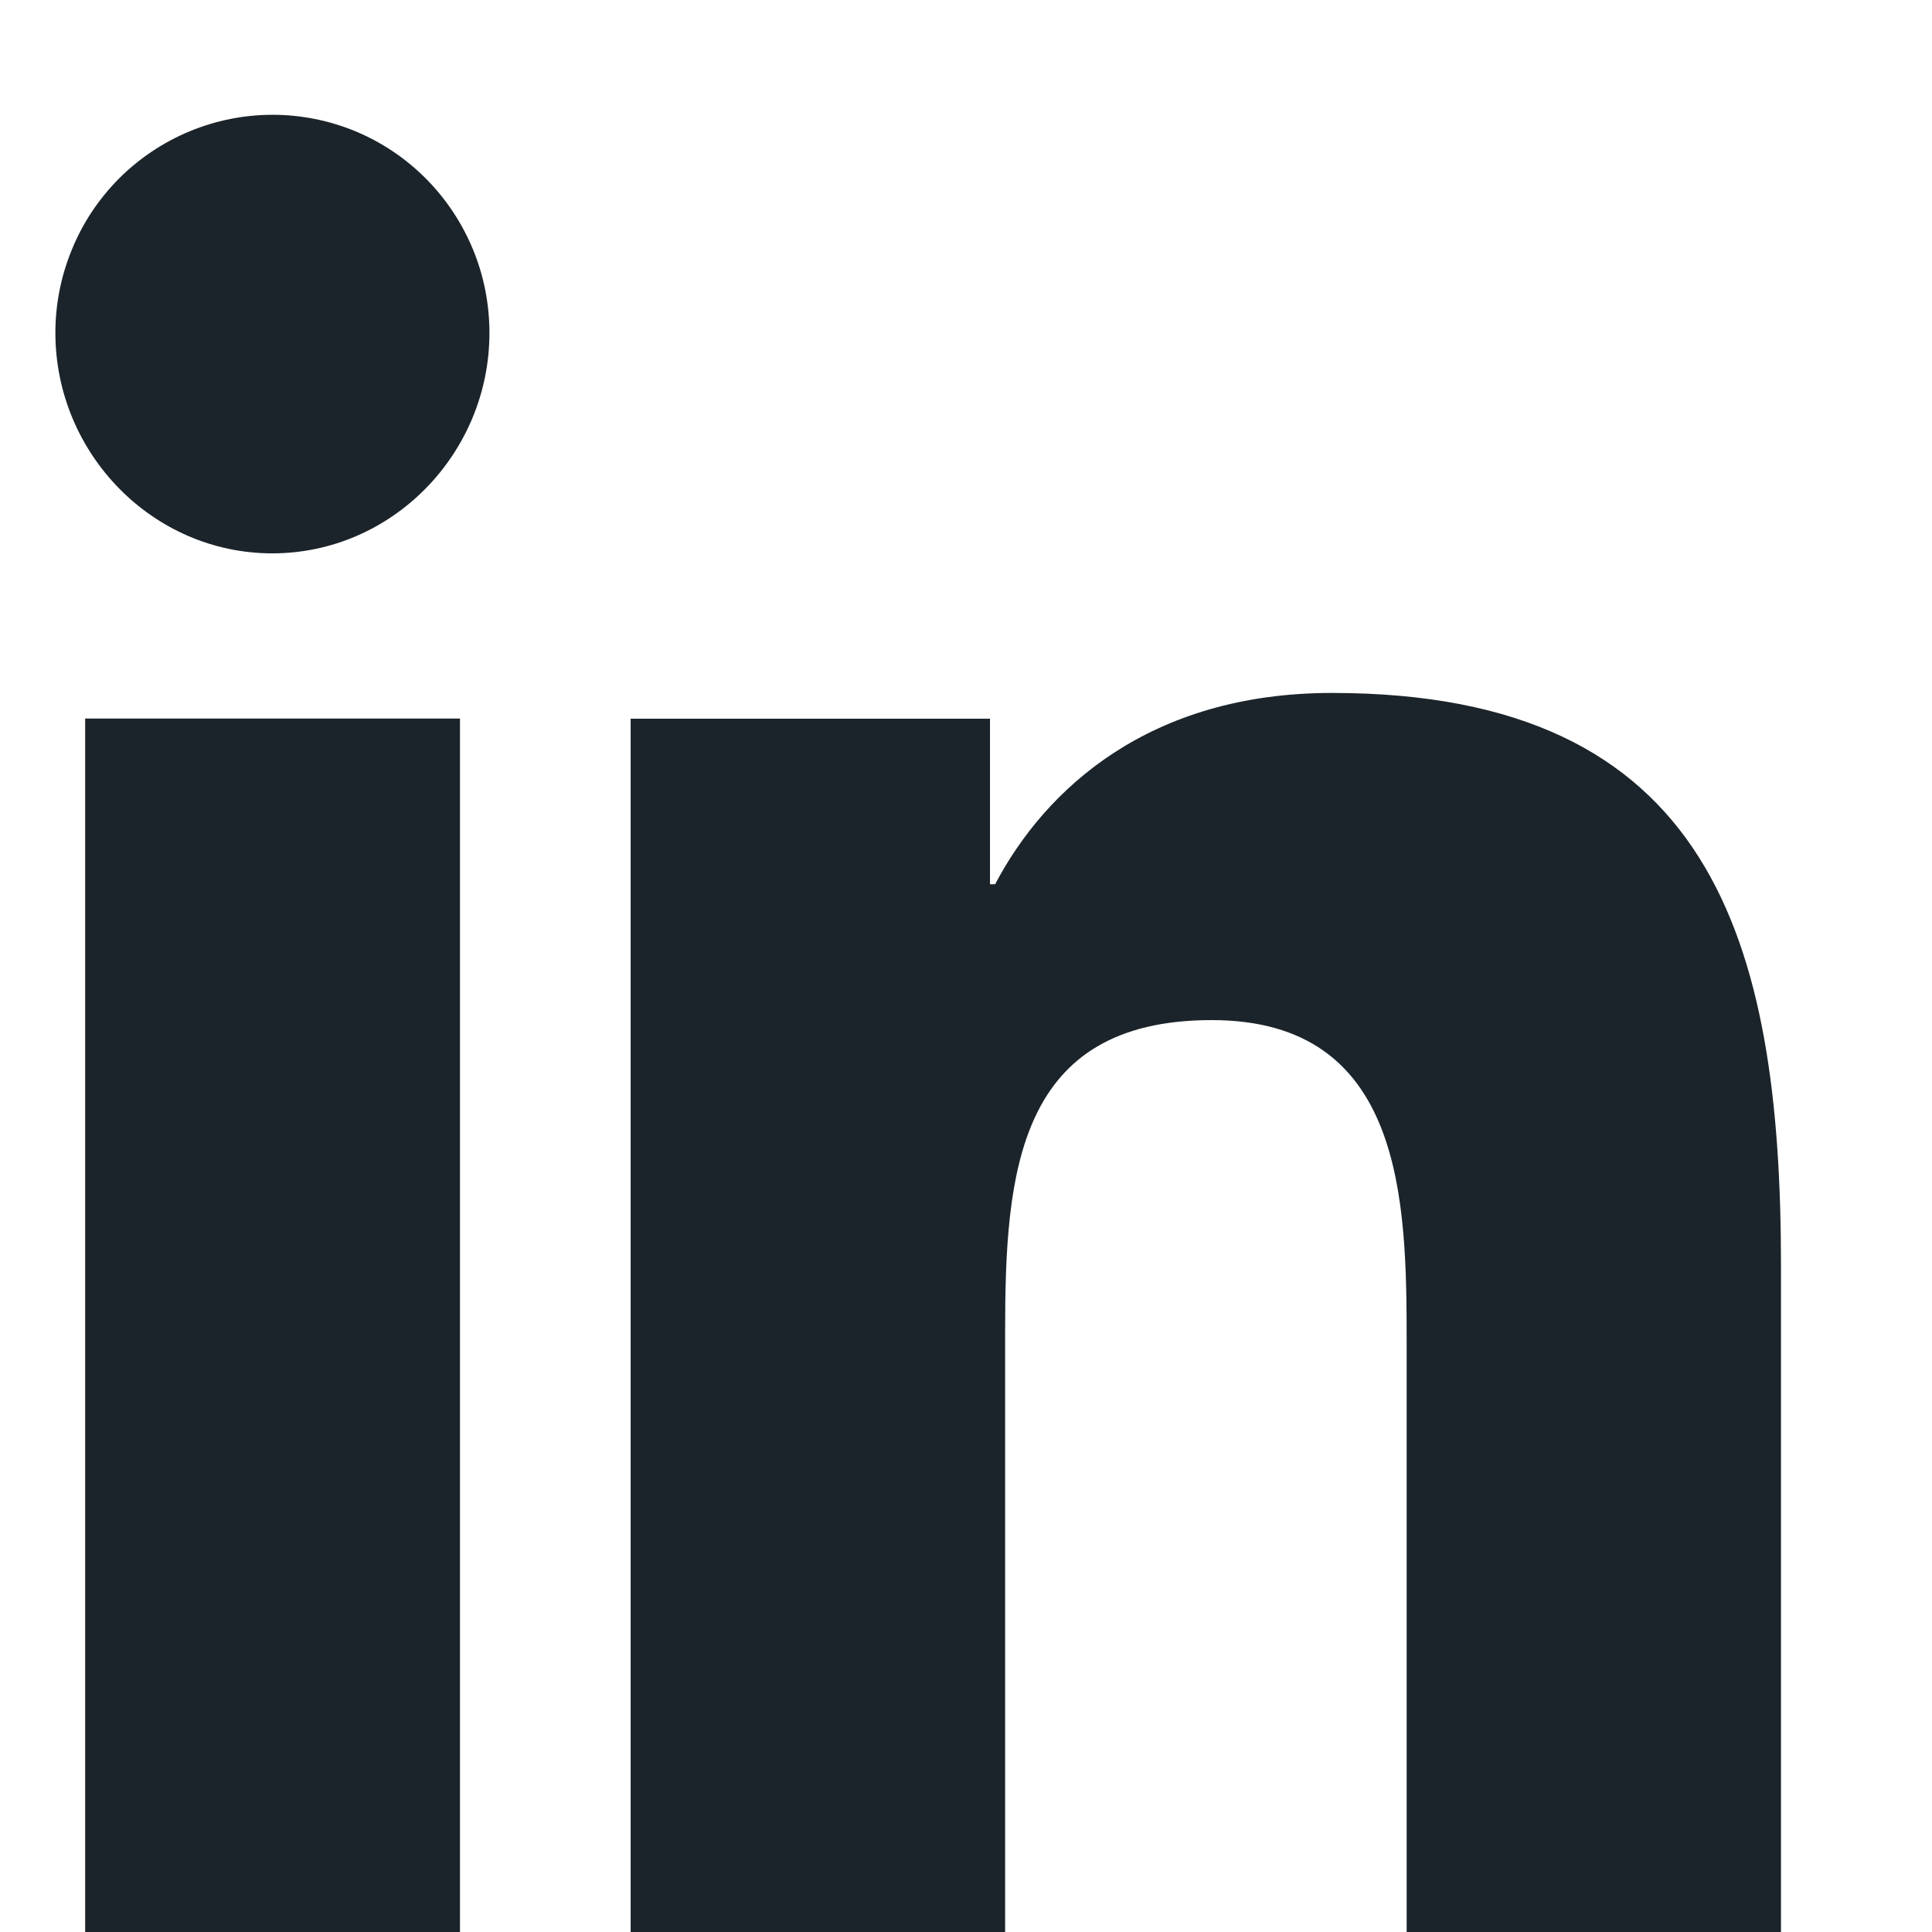 <svg width="12" height="12" viewBox="0 0 12 12" fill="none" xmlns="http://www.w3.org/2000/svg">
<path d="M1.693 0.713C1.516 0.713 1.34 0.748 1.177 0.816C1.013 0.884 0.864 0.984 0.739 1.109C0.614 1.235 0.514 1.384 0.447 1.549C0.379 1.713 0.344 1.889 0.344 2.067C0.344 2.816 0.948 3.437 1.691 3.437C2.436 3.437 3.04 2.816 3.04 2.068C3.04 1.891 3.006 1.714 2.938 1.55C2.87 1.385 2.771 1.236 2.646 1.11C2.521 0.984 2.372 0.884 2.209 0.816C2.045 0.748 1.87 0.713 1.693 0.713ZM8.273 4.304C7.14 4.304 6.493 4.899 6.181 5.492H6.149V4.464H3.917V12H6.243V8.27C6.243 7.287 6.316 6.336 7.526 6.336C8.719 6.336 8.737 7.457 8.737 8.332V12H11.062V7.861C11.062 5.835 10.629 4.304 8.273 4.304ZM0.529 4.463V12H2.857V4.463H0.529Z" fill="#1B242A"/>
</svg>
